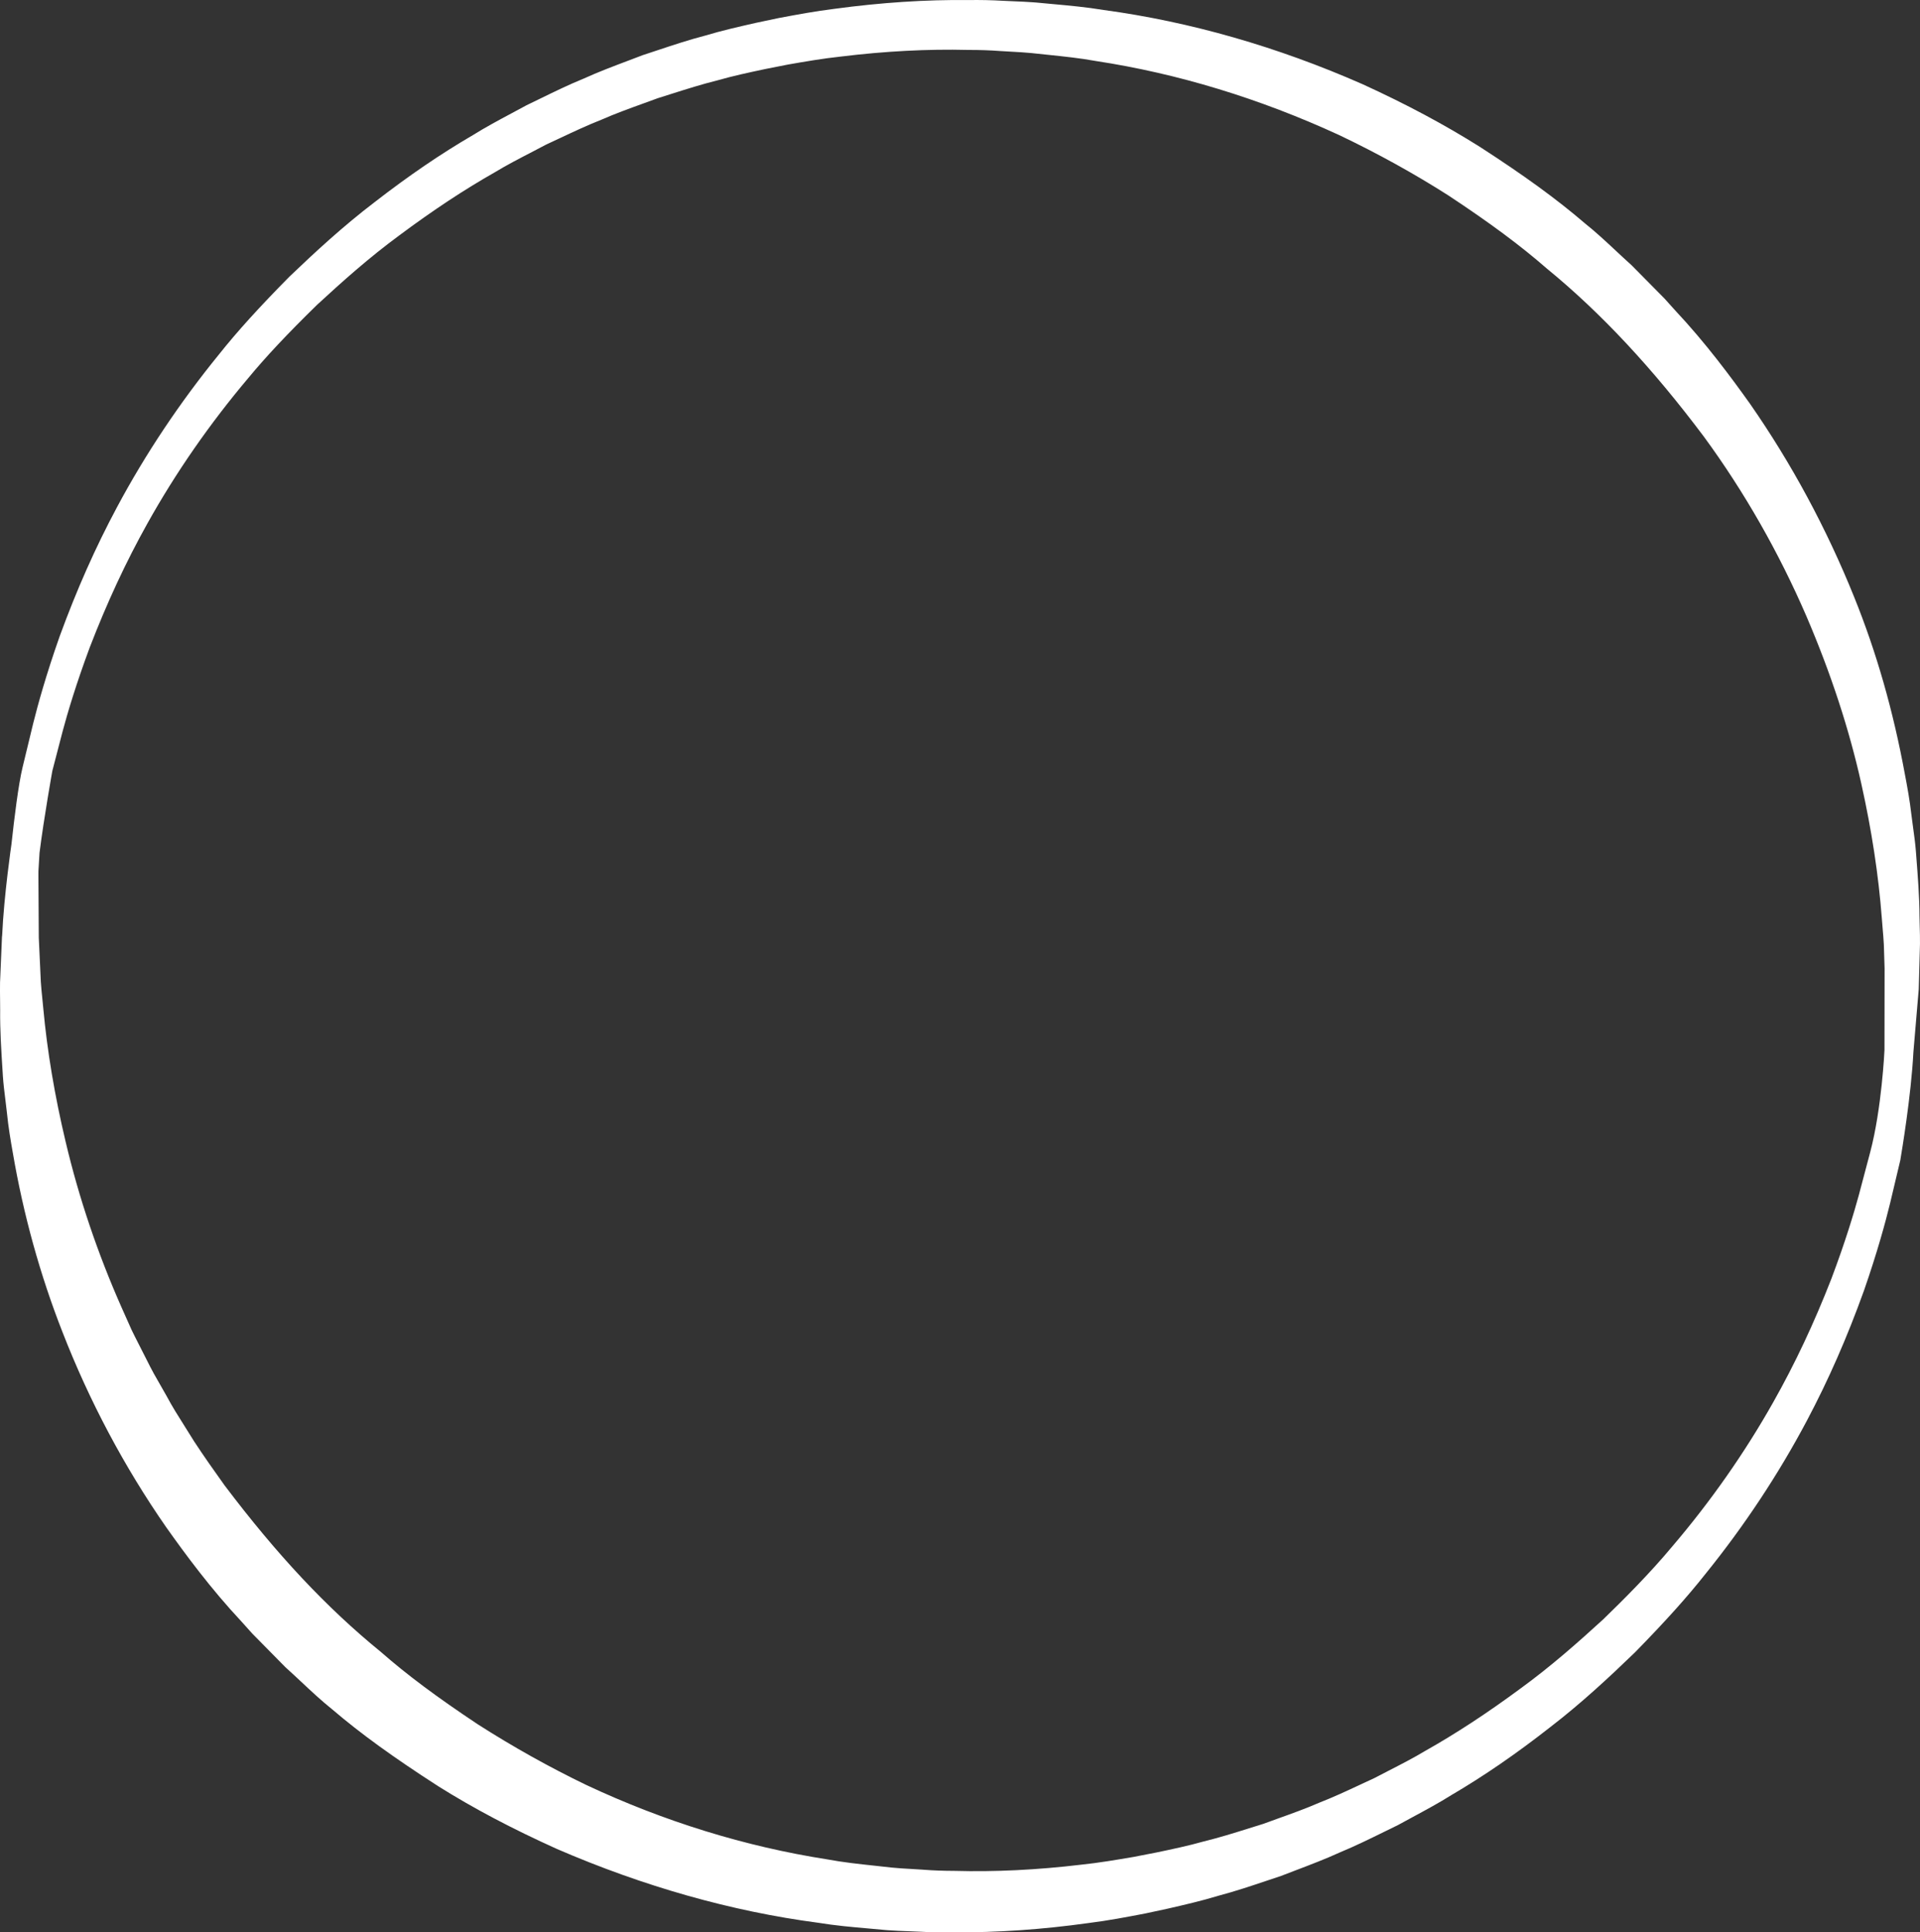 <svg version="1.1" id="图层_1" x="0px" y="0px" width="168.734px" height="169.779px" viewBox="0 0 168.734 169.779" enable-background="new 0 0 168.734 169.779" xml:space="preserve" xmlns="http://www.w3.org/2000/svg" xmlns:xlink="http://www.w3.org/1999/xlink" xmlns:xml="http://www.w3.org/XML/1998/namespace">
  <rect x="0" y="0" width="168.734" height="169.779" fill="#333333" stroke="none"/>
  <path fill-rule="evenodd" clip-rule="evenodd" fill="#FFFFFF" d="M168.71,81.377l-0.02-0.869c-0.003-1.672-0.146-3.503-0.296-5.442
	l-0.022-0.29c-0.055-0.685-0.149-1.382-0.249-2.097c-0.051-0.375-0.104-0.755-0.149-1.13c-0.139-1.221-0.364-2.456-0.563-3.492
	c-1.038-5.638-2.501-10.748-4.471-15.62c-2.429-6.025-5.503-11.727-9.143-16.957c-1.662-2.331-3.916-5.374-6.588-8.218l-0.932-1.035
	l-2.898-2.931c-0.453-0.406-0.9-0.823-1.348-1.241c-0.885-0.826-1.8-1.68-2.756-2.441c-2.458-2.109-5.3-4.178-9.224-6.713
	c-3.115-1.959-6.479-3.756-10.301-5.501c-7.486-3.296-15.157-5.492-22.764-6.523c-1.521-0.252-3.018-0.387-4.464-0.519
	c-0.473-0.043-0.945-0.086-1.435-0.134l-0.29-0.022c-0.578-0.043-1.138-0.066-1.696-0.089c-0.334-0.014-0.668-0.026-0.998-0.045
	c-0.954-0.057-1.94-0.077-2.986-0.063c-3.733-0.042-7.698,0.217-11.768,0.769c-1.665,0.202-3.31,0.511-4.901,0.809l-2.051,0.433
	c-1.466,0.332-2.981,0.677-4.411,1.108c-1.446,0.375-2.858,0.844-4.224,1.299l-1.271,0.42l-1.259,0.478
	c-1.306,0.493-2.657,1.002-3.915,1.575C50,7.432,48.73,8.053,47.501,8.651l-1.239,0.602C45.842,9.482,45.42,9.707,45,9.932
	c-1.149,0.614-2.338,1.25-3.436,1.937c-2.834,1.651-5.663,3.581-8.645,5.894c-2.771,2.112-5.218,4.378-7.474,6.534
	c-2.682,2.713-4.596,4.824-6.195,6.835c-3.441,4.222-6.456,8.735-8.96,13.416c-1.893,3.53-3.542,7.244-5.048,11.365
	c-1.187,3.365-1.919,6.017-2.327,7.655l-0.931,3.846c-0.372,1.537-0.737,4.542-0.975,6.744c0,0-0.659,4.48-0.818,8.003l-0.018,0.171
	l-0.169,3.99C-0.004,86.814,0,87.325,0.007,87.855l0.007,0.902c-0.021,1.692,0.097,3.554,0.223,5.524l0.014,0.238
	c0.046,0.691,0.133,1.396,0.223,2.118c0.046,0.374,0.093,0.753,0.134,1.127c0.12,1.221,0.33,2.469,0.518,3.52
	c0.93,5.439,2.398,10.739,4.364,15.749c2.366,6.079,5.43,11.845,9.111,17.144c1.661,2.344,3.917,5.407,6.626,8.299l0.935,1.042
	l2.917,2.961c0.459,0.412,0.911,0.835,1.364,1.259c0.888,0.832,1.807,1.693,2.771,2.464c2.481,2.119,5.351,4.196,9.313,6.746
	c3.07,1.927,6.471,3.723,10.412,5.501c7.634,3.302,15.366,5.485,22.946,6.484c1.533,0.251,3.019,0.38,4.455,0.506
	c0.483,0.041,0.966,0.084,1.467,0.133l0.199,0.016c0.631,0.047,1.228,0.068,1.824,0.091c0.33,0.013,0.661,0.024,0.991,0.041
	c0.958,0.054,1.951,0.071,3.004,0.053c3.772,0.03,7.759-0.243,11.829-0.812c1.69-0.208,3.36-0.528,4.976-0.838l1.953-0.419
	c1.491-0.342,3.032-0.696,4.488-1.141c1.452-0.383,2.871-0.858,4.241-1.318l1.277-0.427l1.283-0.492
	c1.305-0.496,2.653-1.01,3.91-1.586c1.334-0.552,2.619-1.185,3.862-1.795l1.209-0.592c0.427-0.236,0.854-0.467,1.281-0.696
	c1.146-0.618,2.333-1.256,3.427-1.946c2.853-1.674,5.688-3.621,8.66-5.95c2.771-2.131,5.217-4.414,7.471-6.589
	c2.682-2.739,4.592-4.865,6.186-6.884c3.428-4.24,6.43-8.779,8.925-13.487c1.885-3.555,3.521-7.281,5.005-11.405
	c1.176-3.377,1.897-6.036,2.298-7.679l0.912-3.843l-0.005-0.001c0.112-0.661,0.944-5.623,1.14-9.422l0.469-5.529l0.11-3.983
	C168.739,82.438,168.725,81.917,168.71,81.377z M164.363,101.211l-1.009,3.807c-0.426,1.563-1.188,4.103-2.404,7.324
	c-1.533,3.928-3.202,7.473-5.104,10.84c-2.507,4.449-5.494,8.718-8.89,12.697c-2,2.401-4.303,4.693-6.061,6.397
	c-2.201,2.011-4.603,4.138-7.262,6.071c-2.951,2.178-5.678,3.963-8.365,5.477c-1.049,0.631-2.136,1.188-3.286,1.778
	c-0.419,0.215-0.841,0.431-1.204,0.623c-0.404,0.186-0.808,0.374-1.213,0.563c-1.166,0.545-2.37,1.108-3.626,1.598
	c-1.201,0.523-2.429,0.962-3.729,1.427l-1.205,0.437l-1.237,0.386c-1.292,0.405-2.626,0.823-4,1.158
	c-1.335,0.378-2.682,0.661-4.108,0.96l-2.043,0.397c-1.502,0.255-3.056,0.521-4.605,0.681c-3.856,0.46-7.595,0.643-11.142,0.543
	c-0.963-0.003-1.823-0.034-2.631-0.094l-0.13-0.01c-0.333-0.023-0.676-0.043-1.017-0.063c-0.6-0.033-1.223-0.07-1.74-0.124
	c-0.477-0.056-0.956-0.106-1.438-0.158c-1.403-0.149-2.854-0.306-4.219-0.562c-7.205-1.125-14.338-3.328-21.188-6.543
	c-3.229-1.557-6.433-3.349-9.504-5.313c-3.617-2.404-6.242-4.361-8.54-6.375c-4.743-3.861-9.109-8.516-13.723-14.621
	c-0.894-1.251-1.838-2.582-2.687-3.883c-0.267-0.438-0.54-0.869-0.813-1.299c-0.569-0.9-1.107-1.749-1.591-2.661l-1.121-1.968
	c-0.225-0.405-0.432-0.817-0.637-1.227c-0.124-0.246-0.248-0.491-0.364-0.716c-0.128-0.258-0.259-0.512-0.389-0.766
	c-0.2-0.393-0.4-0.784-0.577-1.156l-0.878-1.966c-2.096-4.731-3.749-9.623-4.911-14.538c-0.965-4.05-1.627-8.001-1.969-11.743
	l-0.088-0.898c-0.05-0.501-0.1-0.984-0.128-1.428l-0.178-3.875l-0.034-5.379c-0.002-0.157,0.001-0.305,0.001-0.458l0.097-1.625
	c0.392-3.107,1.127-7.199,1.127-7.199l-0.001,0.003l0.912-3.504c0.418-1.565,1.171-4.111,2.375-7.342
	c1.524-3.955,3.182-7.514,5.063-10.883c2.492-4.466,5.469-8.758,8.856-12.768c1.562-1.892,3.436-3.887,6.052-6.444
	c2.194-2.025,4.593-4.169,7.259-6.127c2.95-2.196,5.681-3.999,8.379-5.53c1.034-0.627,2.106-1.182,3.242-1.77
	c0.438-0.228,0.88-0.456,1.261-0.66c0.407-0.188,0.814-0.379,1.223-0.571c1.167-0.549,2.373-1.117,3.631-1.613
	c1.209-0.531,2.445-0.979,3.754-1.452l1.201-0.438l1.216-0.385c1.305-0.414,2.654-0.842,4.04-1.185
	c1.357-0.39,2.728-0.682,4.18-0.991l2.01-0.396c1.507-0.263,3.065-0.533,4.623-0.699c3.882-0.476,7.643-0.674,11.205-0.585
	c1.022-0.001,1.929,0.03,2.78,0.094c0.328,0.022,0.662,0.04,0.995,0.058c0.612,0.033,1.252,0.071,1.788,0.123
	c0.476,0.053,0.954,0.102,1.433,0.151c1.406,0.146,2.86,0.296,4.246,0.55c7.182,1.094,14.379,3.287,21.378,6.511
	c3.354,1.597,6.591,3.387,9.607,5.311c3.657,2.416,6.308,4.385,8.626,6.406c4.751,3.886,9.274,8.728,13.819,14.789
	c3.547,4.843,6.579,10.157,9.011,15.79c2.13,4.965,3.747,9.898,4.807,14.665c0.912,4.082,1.519,8.056,1.805,11.813l0.071,0.879
	c0.044,0.51,0.086,1.004,0.109,1.454l0.066,2.107l-0.01,7.171C165.615,92.262,165.372,97.404,164.363,101.211z" class="color c1"/>
</svg>